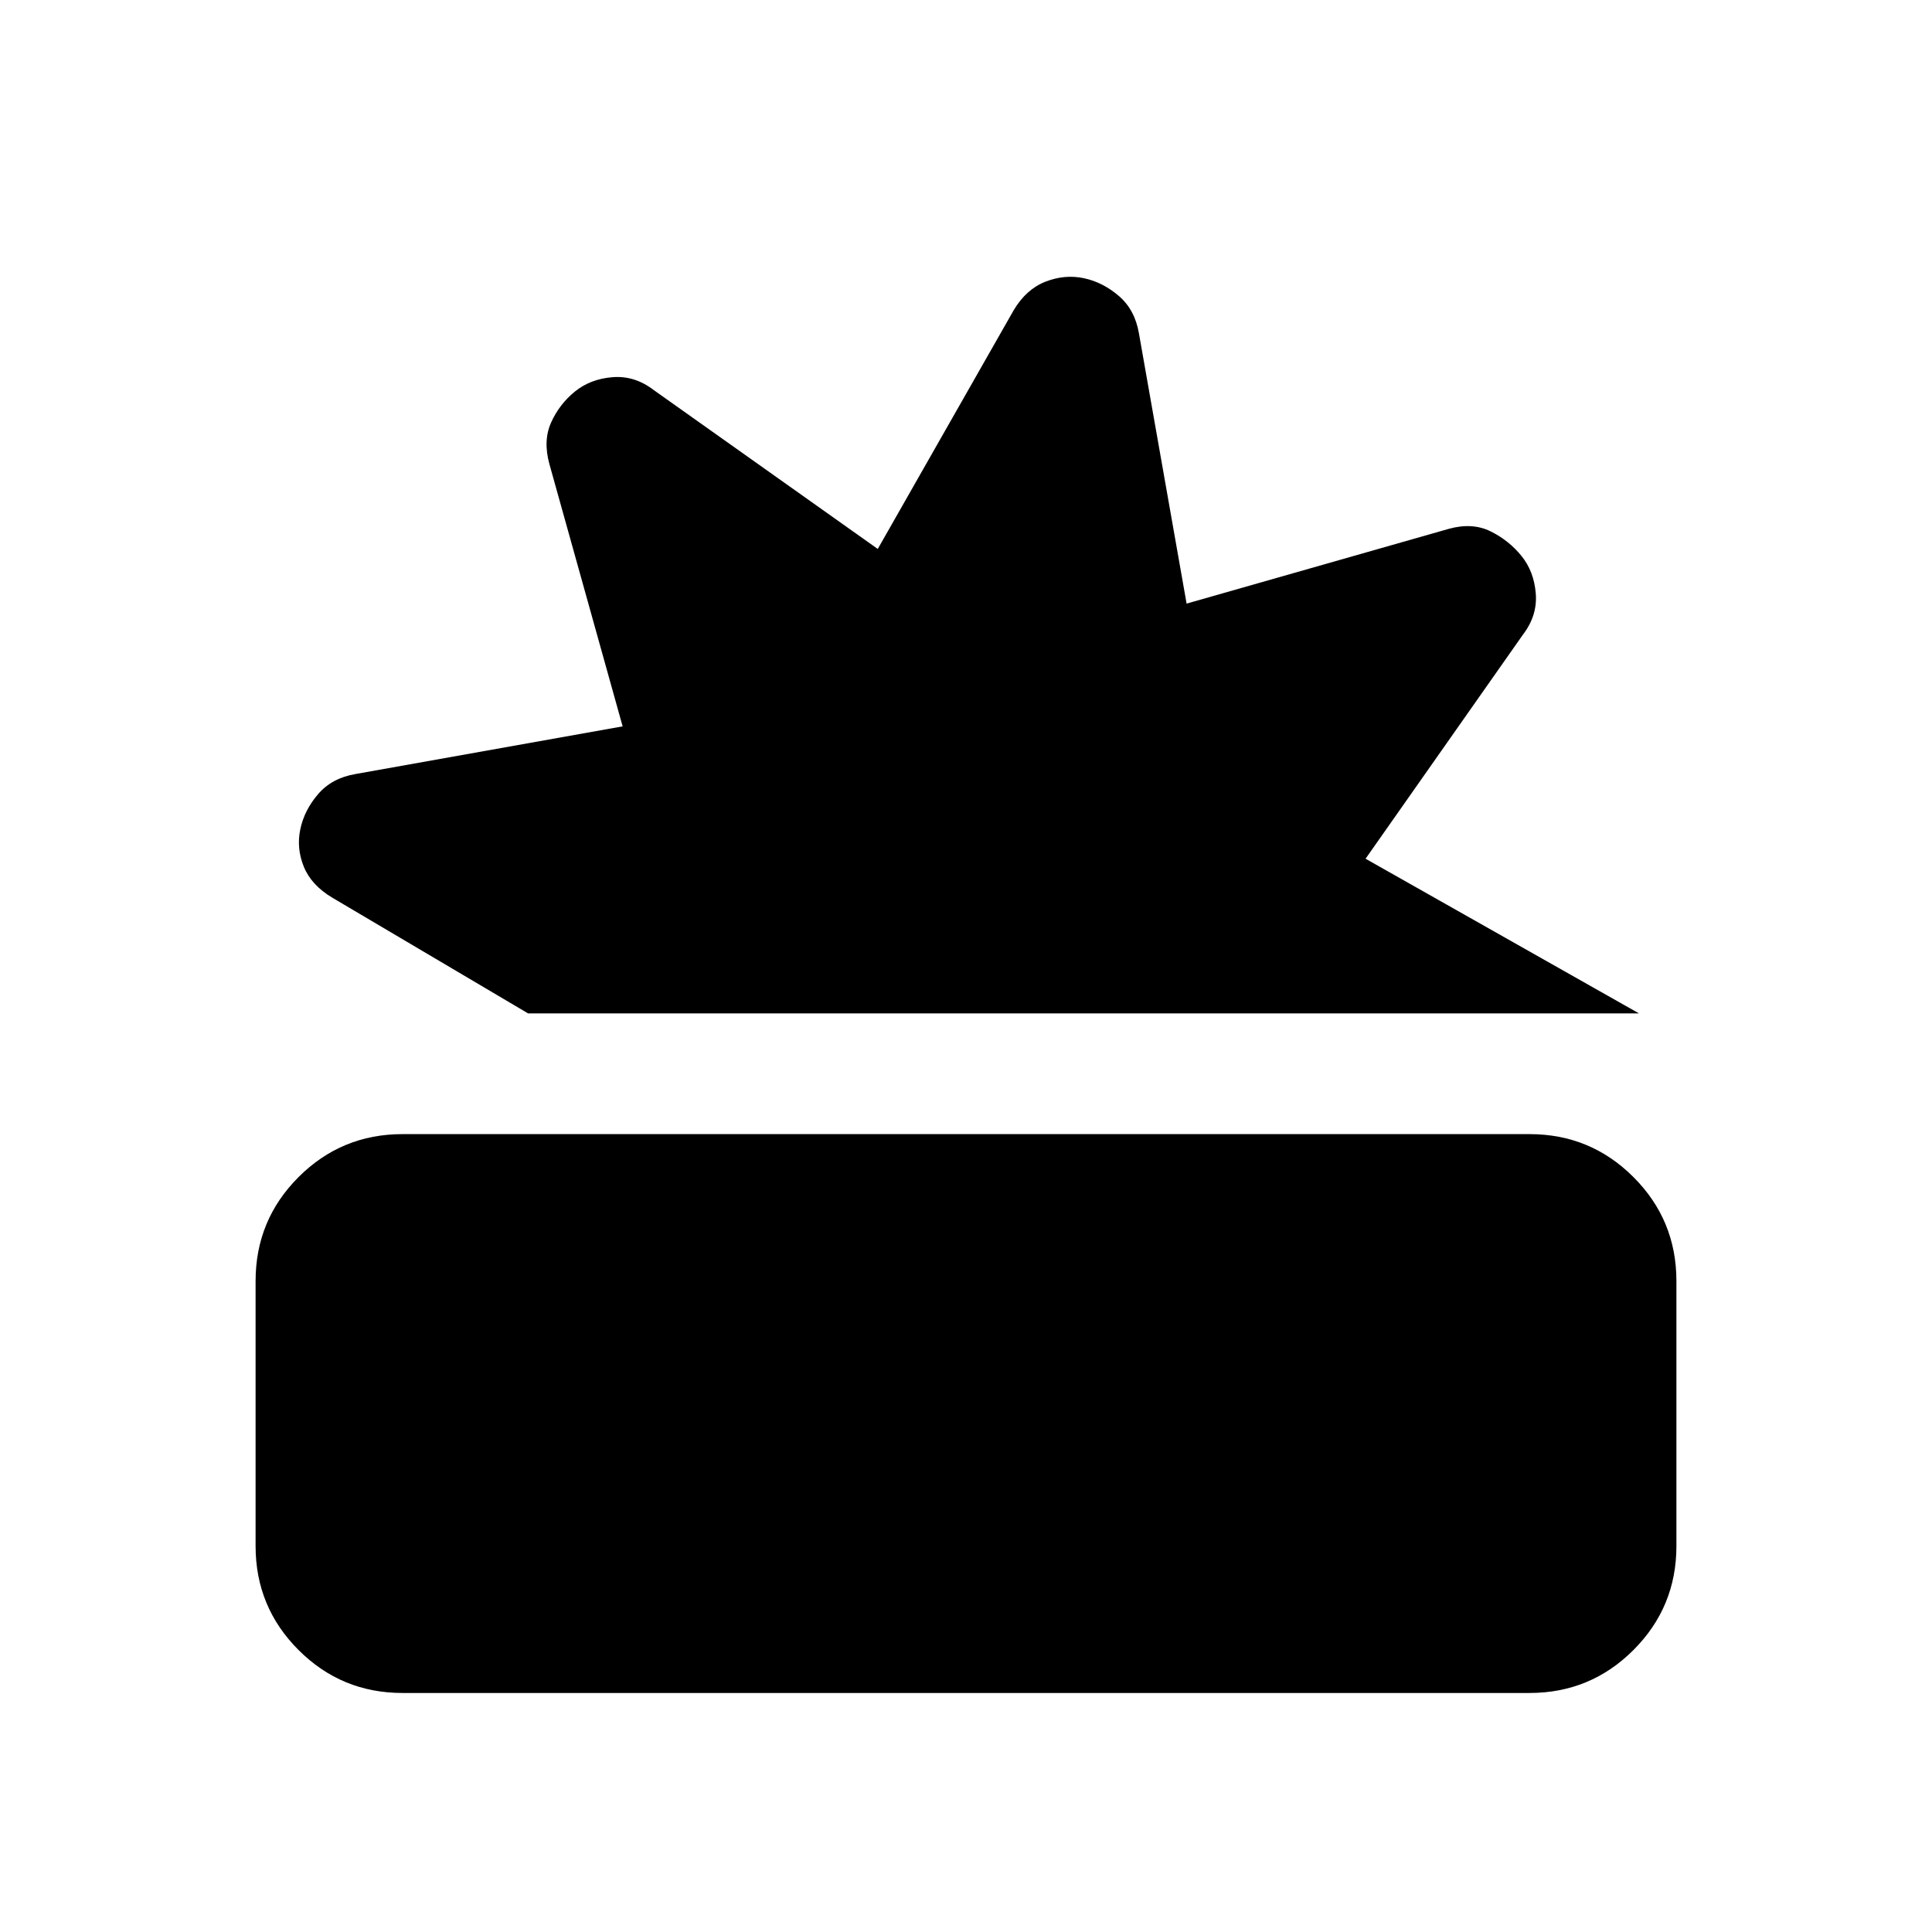 <svg xmlns="http://www.w3.org/2000/svg" height="24" viewBox="0 -960 960 960" width="24"><path d="M200-118.769q-30.308 0-51.654-21.346Q127-161.461 127-191.769v-131.692q0-30.308 21.346-51.654 21.346-21.346 51.654-21.346h560q30.308 0 51.654 21.346Q833-353.769 833-323.461v131.692q0 30.308-21.346 51.654-21.346 21.346-51.654 21.346H200Zm62.385-337.692-97.231-57.462q-10.462-6.231-14.193-15.423-3.731-9.193-1.731-18.654 2-9.462 8.847-17.423 6.846-7.962 18.538-9.962l132.769-23.692L273-729.385q-3.231-11.692.884-20.769 4.116-9.077 11.808-15.308t18.654-7.115q10.962-.885 20.423 6.346l111.385 79 67.538-118.615q6.231-10.462 15.808-14.193t19.039-1.731q9.461 2 17.423 8.847 7.961 6.846 9.961 18.538l23.692 134.308 130.308-37.154q11.693-3.231 20.77 1.269 9.076 4.5 15.307 12.193 6.231 7.692 7.116 18.653.884 10.962-6.347 20.423l-78.23 111.385 135.846 76.847h-552Z"/></svg>
